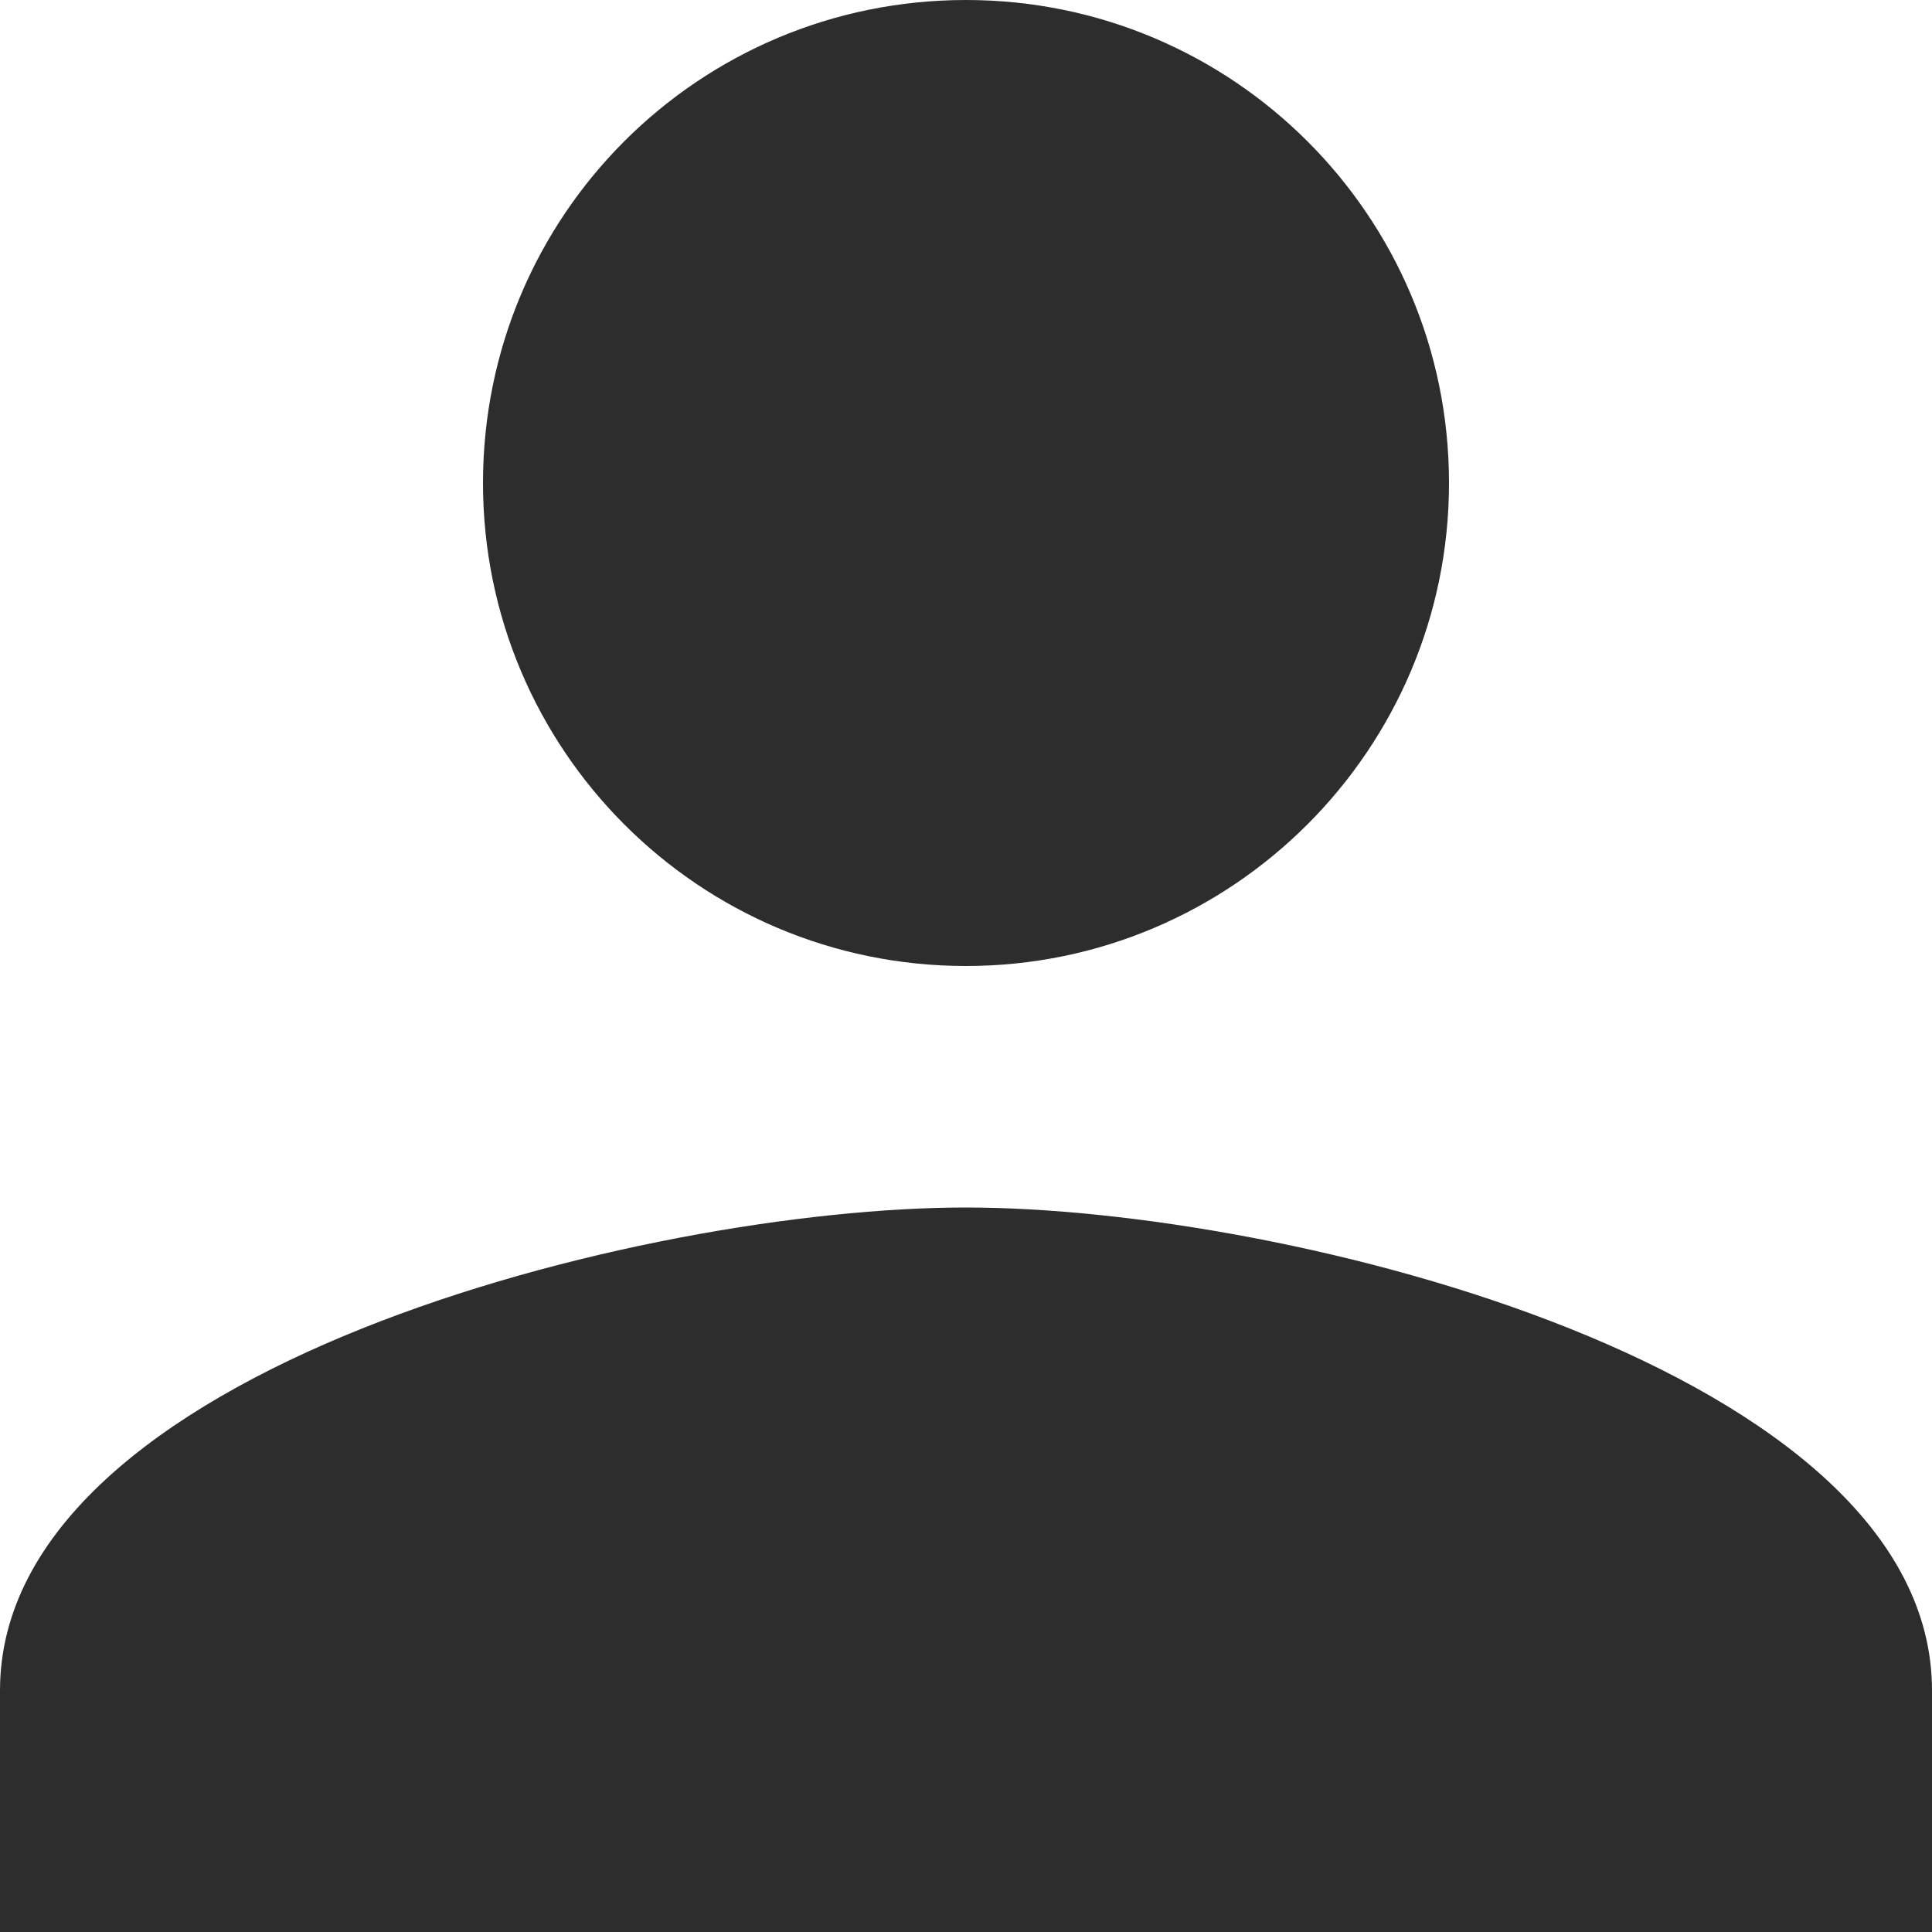 <svg width="24" height="24" viewBox="0 0 24 24" fill="none" xmlns="http://www.w3.org/2000/svg" xmlns:xlink="http://www.w3.org/1999/xlink">
	<desc>
			Created with Pixso.
	</desc>
	<defs/>
	<path id="Vector" d="M12 12C15.31 12 18 9.31 18 6C18 2.68 15.31 0 12 0C8.68 0 6 2.68 6 6C6 9.31 8.68 12 12 12ZM12 15C7.99 15 0 17.01 0 21L0 24L24 24L24 21C24 17.01 16 15 12 15Z" fill="#2D2D2D" fill-opacity="1" fill-rule="nonzero"/>
</svg>
